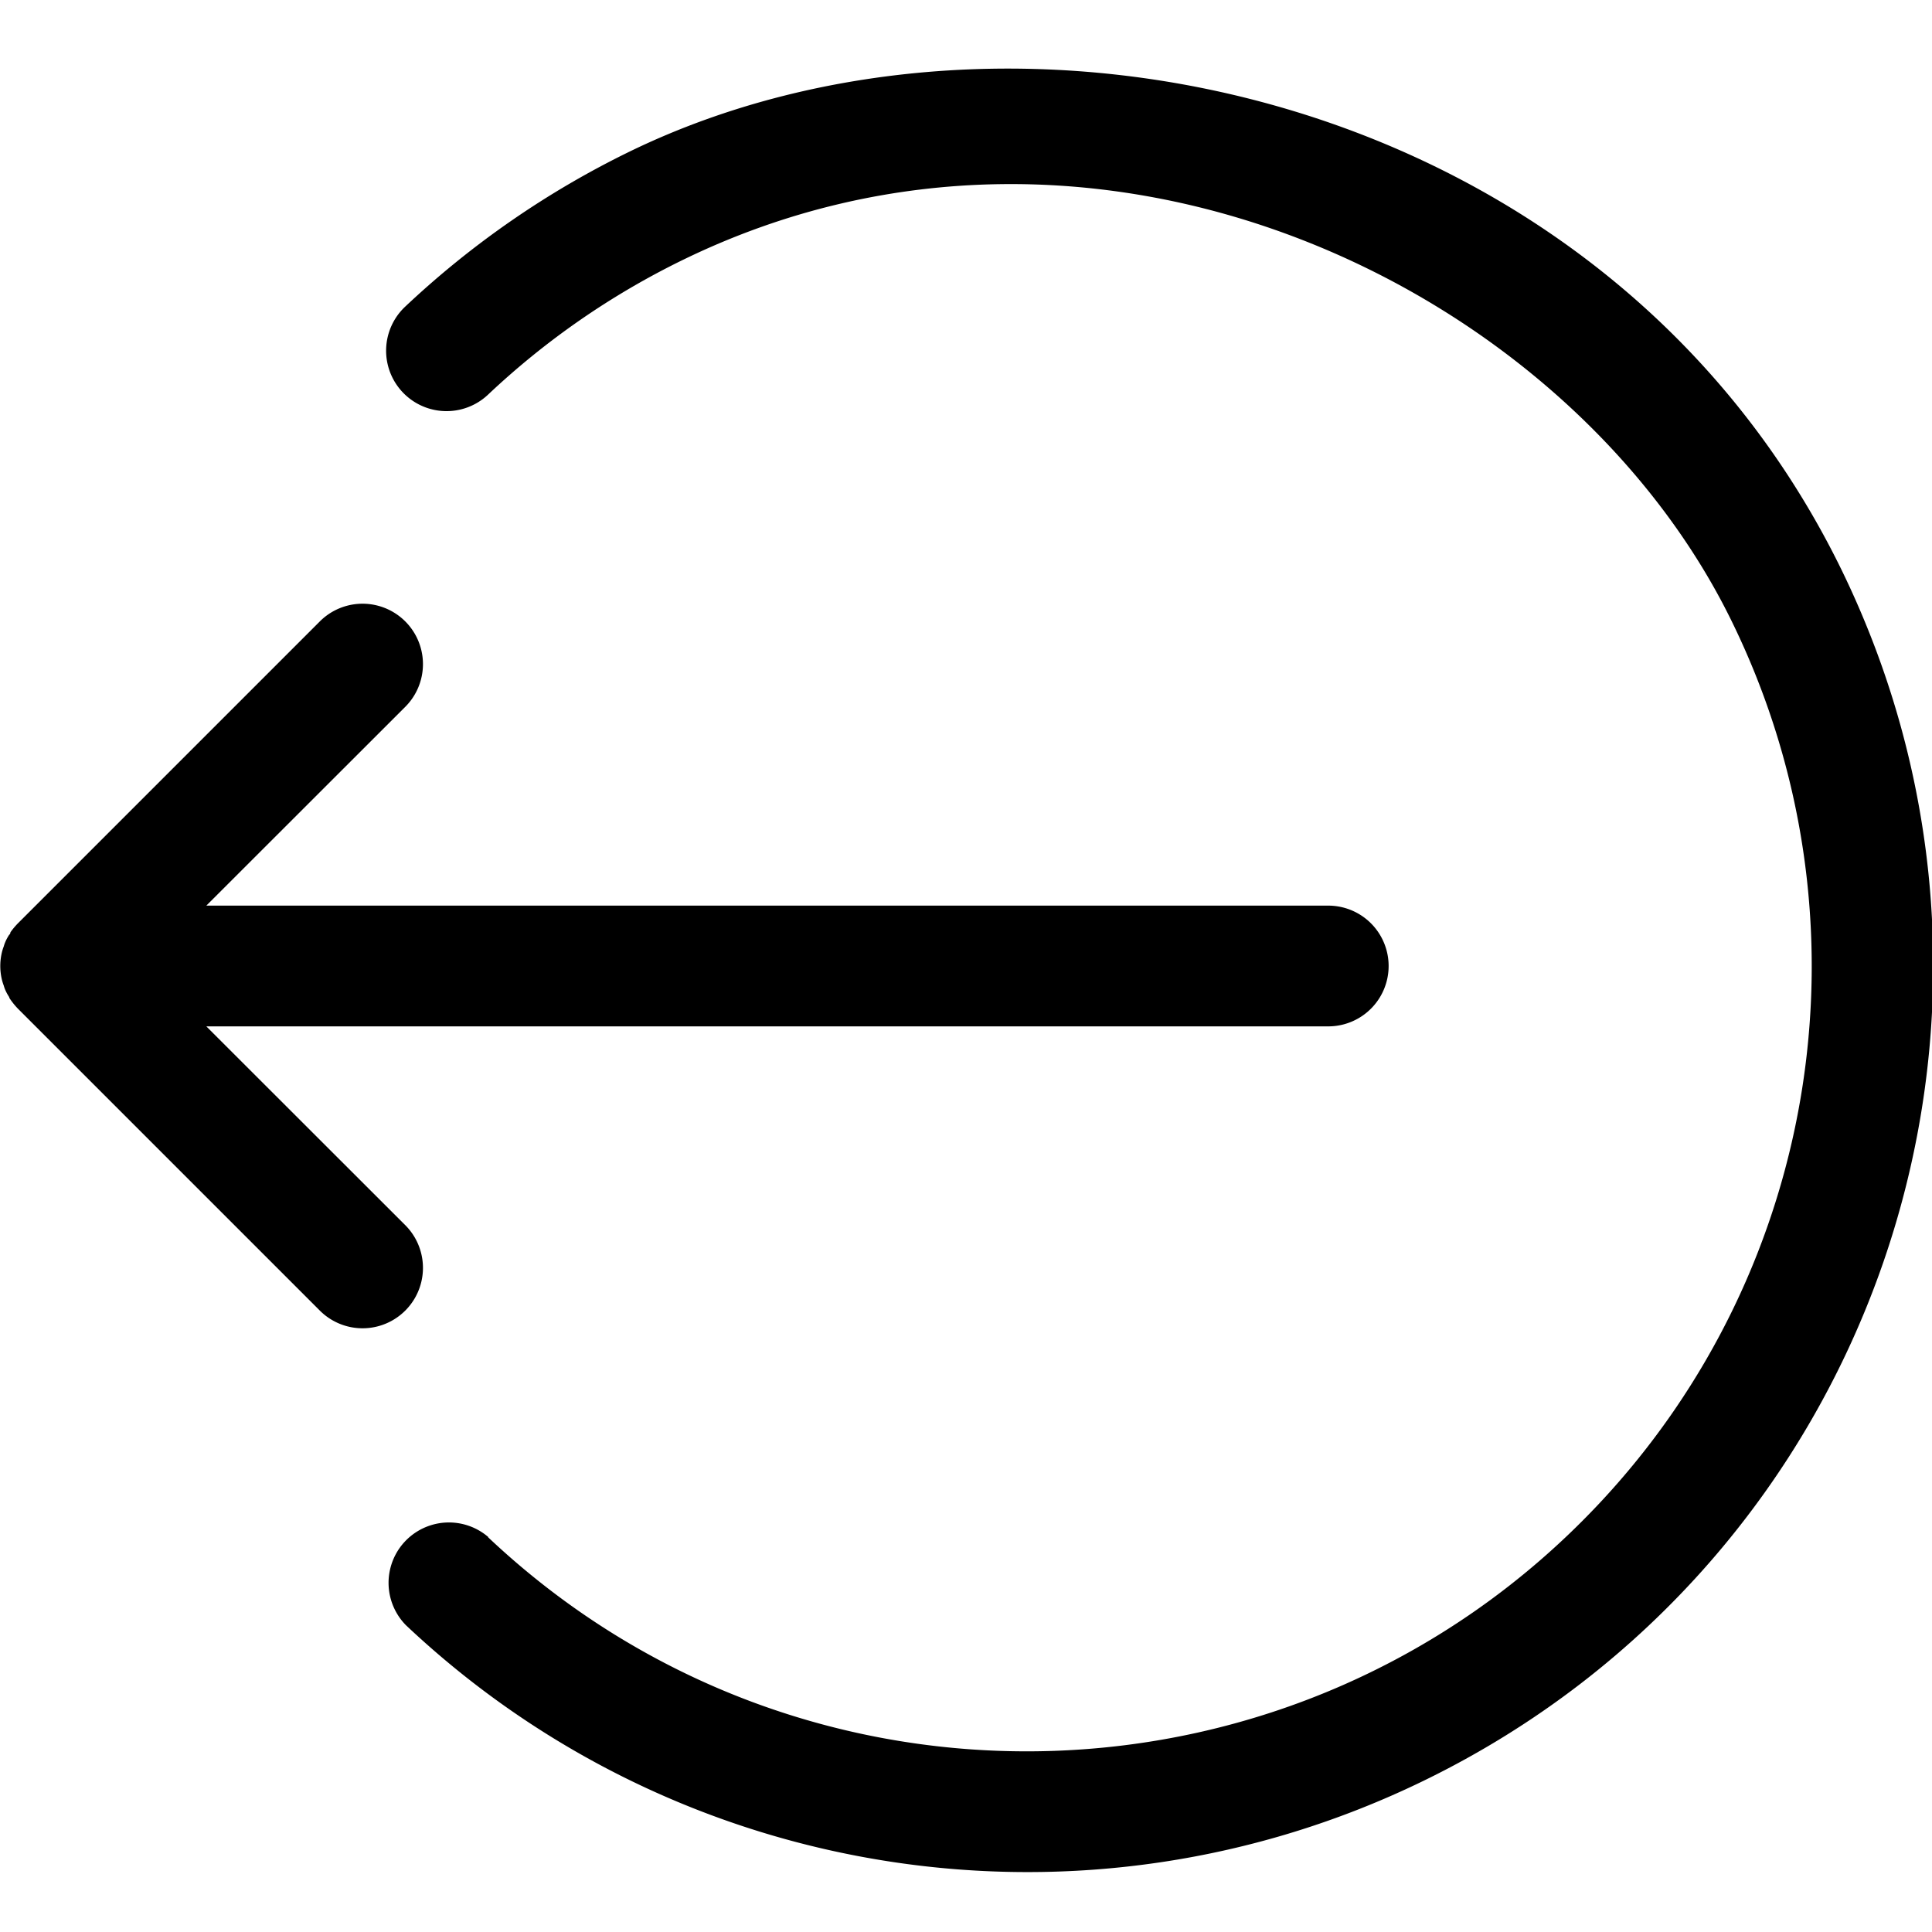 <svg xmlns="http://www.w3.org/2000/svg" viewBox="0 0 128 128"><path d="m1.19 66.83 20 20a4.002 4.002 0 1 0 5.66-5.66L13.67 68H88a4 4 0 0 0 0-8H13.67l13.18-13.17a4.002 4.002 0 1 0-5.66-5.66l-20 20q-.275.28-.5.6s0 .11-.08.16a3 3 0 0 0-.28.53 2 2 0 0 0-.08.24 3 3 0 0 0-.15.51 3.9 3.9 0 0 0 0 1.58q.054.261.15.51.033.122.08.24.115.274.28.52c0 .06.05.11.08.16q.225.325.5.61m31.13 35c20.876 19.722 53.787 18.787 73.509-2.089 14.874-15.743 18.432-39.058 8.931-58.521-10.77-22.12-42-37.41-69.52-24a52 52 0 0 0-12.91 8.93 4.004 4.004 0 0 1-5.49-5.83 60 60 0 0 1 14.9-10.29C67.26-2.37 106.48 6 122 37.74c14.519 29.787 2.142 65.704-27.645 80.223-22.44 10.938-49.308 6.839-67.465-10.293a4 4 0 0 1 5.48-5.82z"></path></svg>